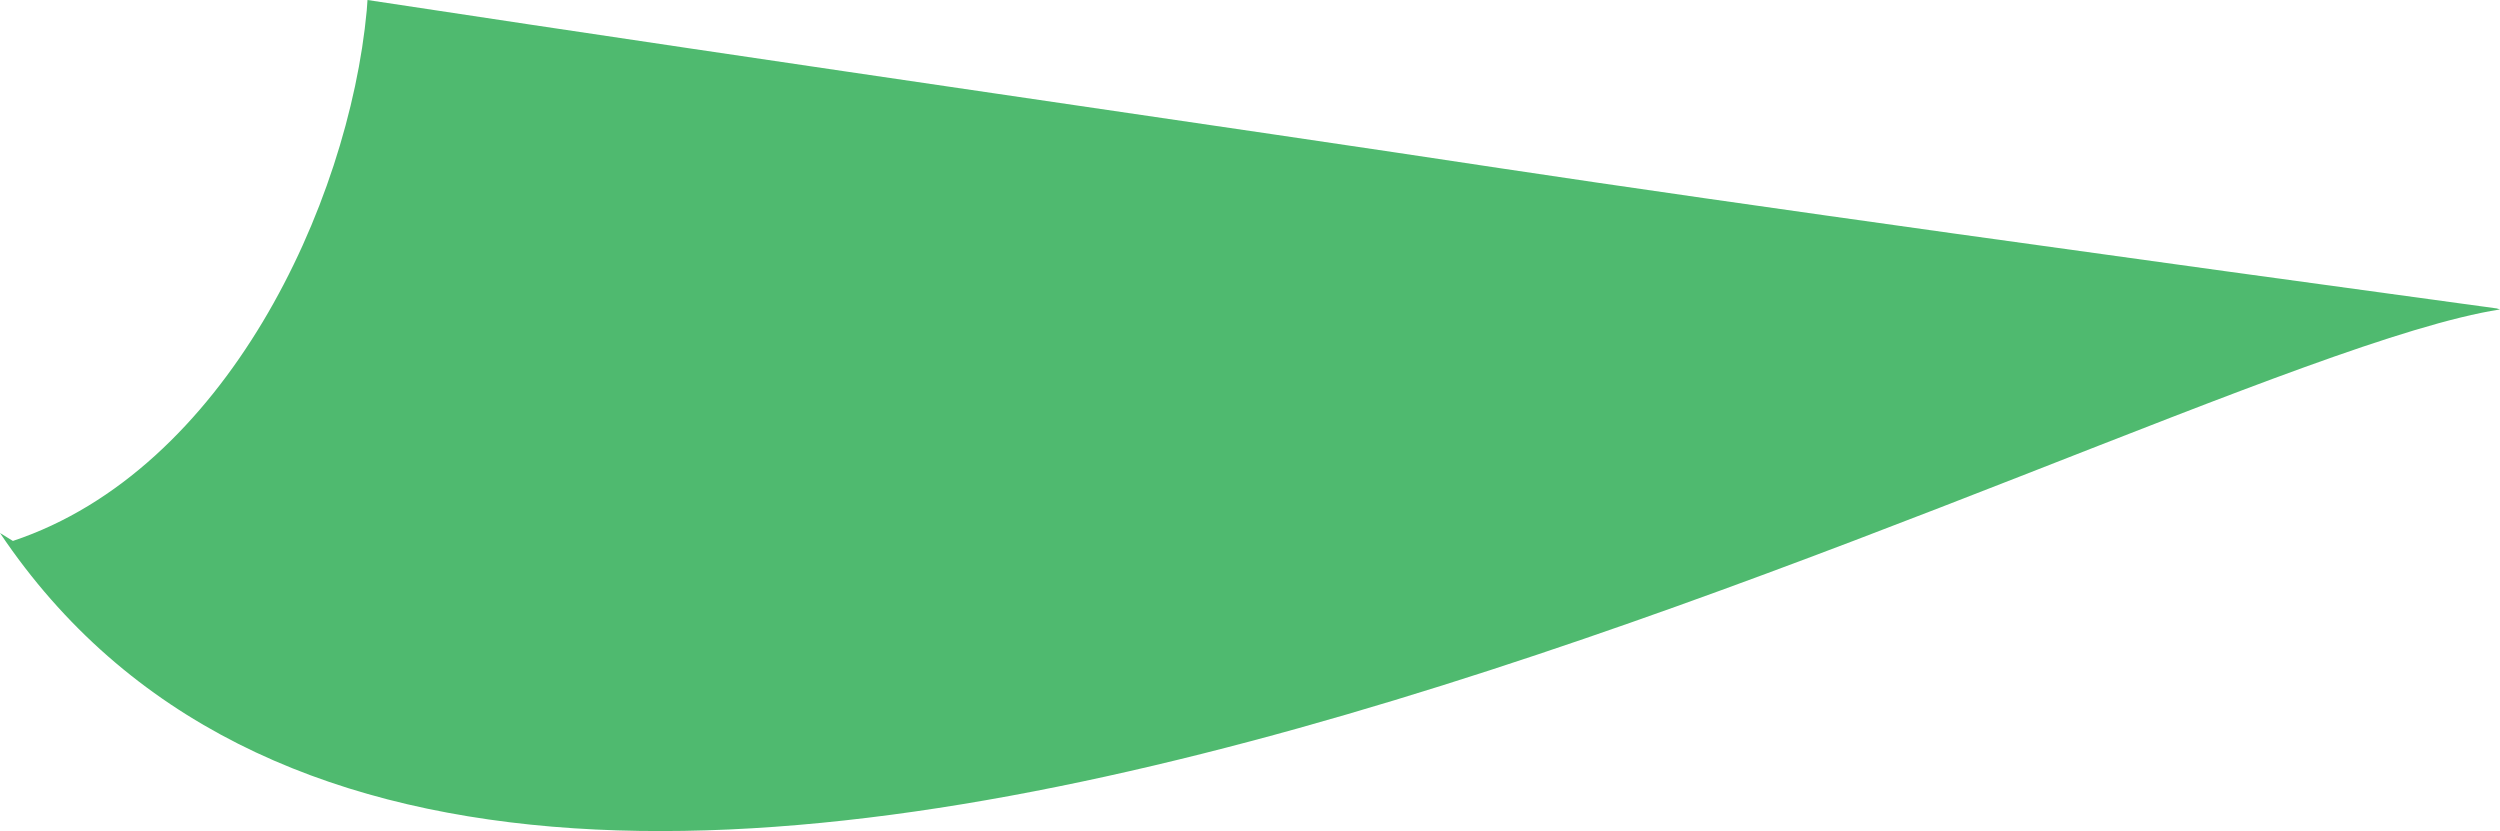 <?xml version="1.0" encoding="iso-8859-1"?>
<!-- Generator: Adobe Illustrator 16.0.0, SVG Export Plug-In . SVG Version: 6.00 Build 0)  -->
<!DOCTYPE svg PUBLIC "-//W3C//DTD SVG 1.1//EN" "http://www.w3.org/Graphics/SVG/1.1/DTD/svg11.dtd">
<svg version="1.1" id="Layer_1" xmlns="http://www.w3.org/2000/svg" xmlns:xlink="http://www.w3.org/1999/xlink" x="0px" y="0px"
	 width="10.075px" height="3.35px" viewBox="0 0 10.075 3.35" style="enable-background:new 0 0 10.075 3.35;" xml:space="preserve"
	>
<path style="fill:#4FBA6F;" d="M0,2.148c2.054,3.059,8.542-0.661,10.075-0.901l-0.013-0.004C8.635,1.048,6.986,0.82,6.053,0.679
	C4.967,0.514,3.243,0.268,1.481,0L1.478,0.042C1.405,0.826,0.907,1.895,0.052,2.18L0,2.148z"/>
</svg>
